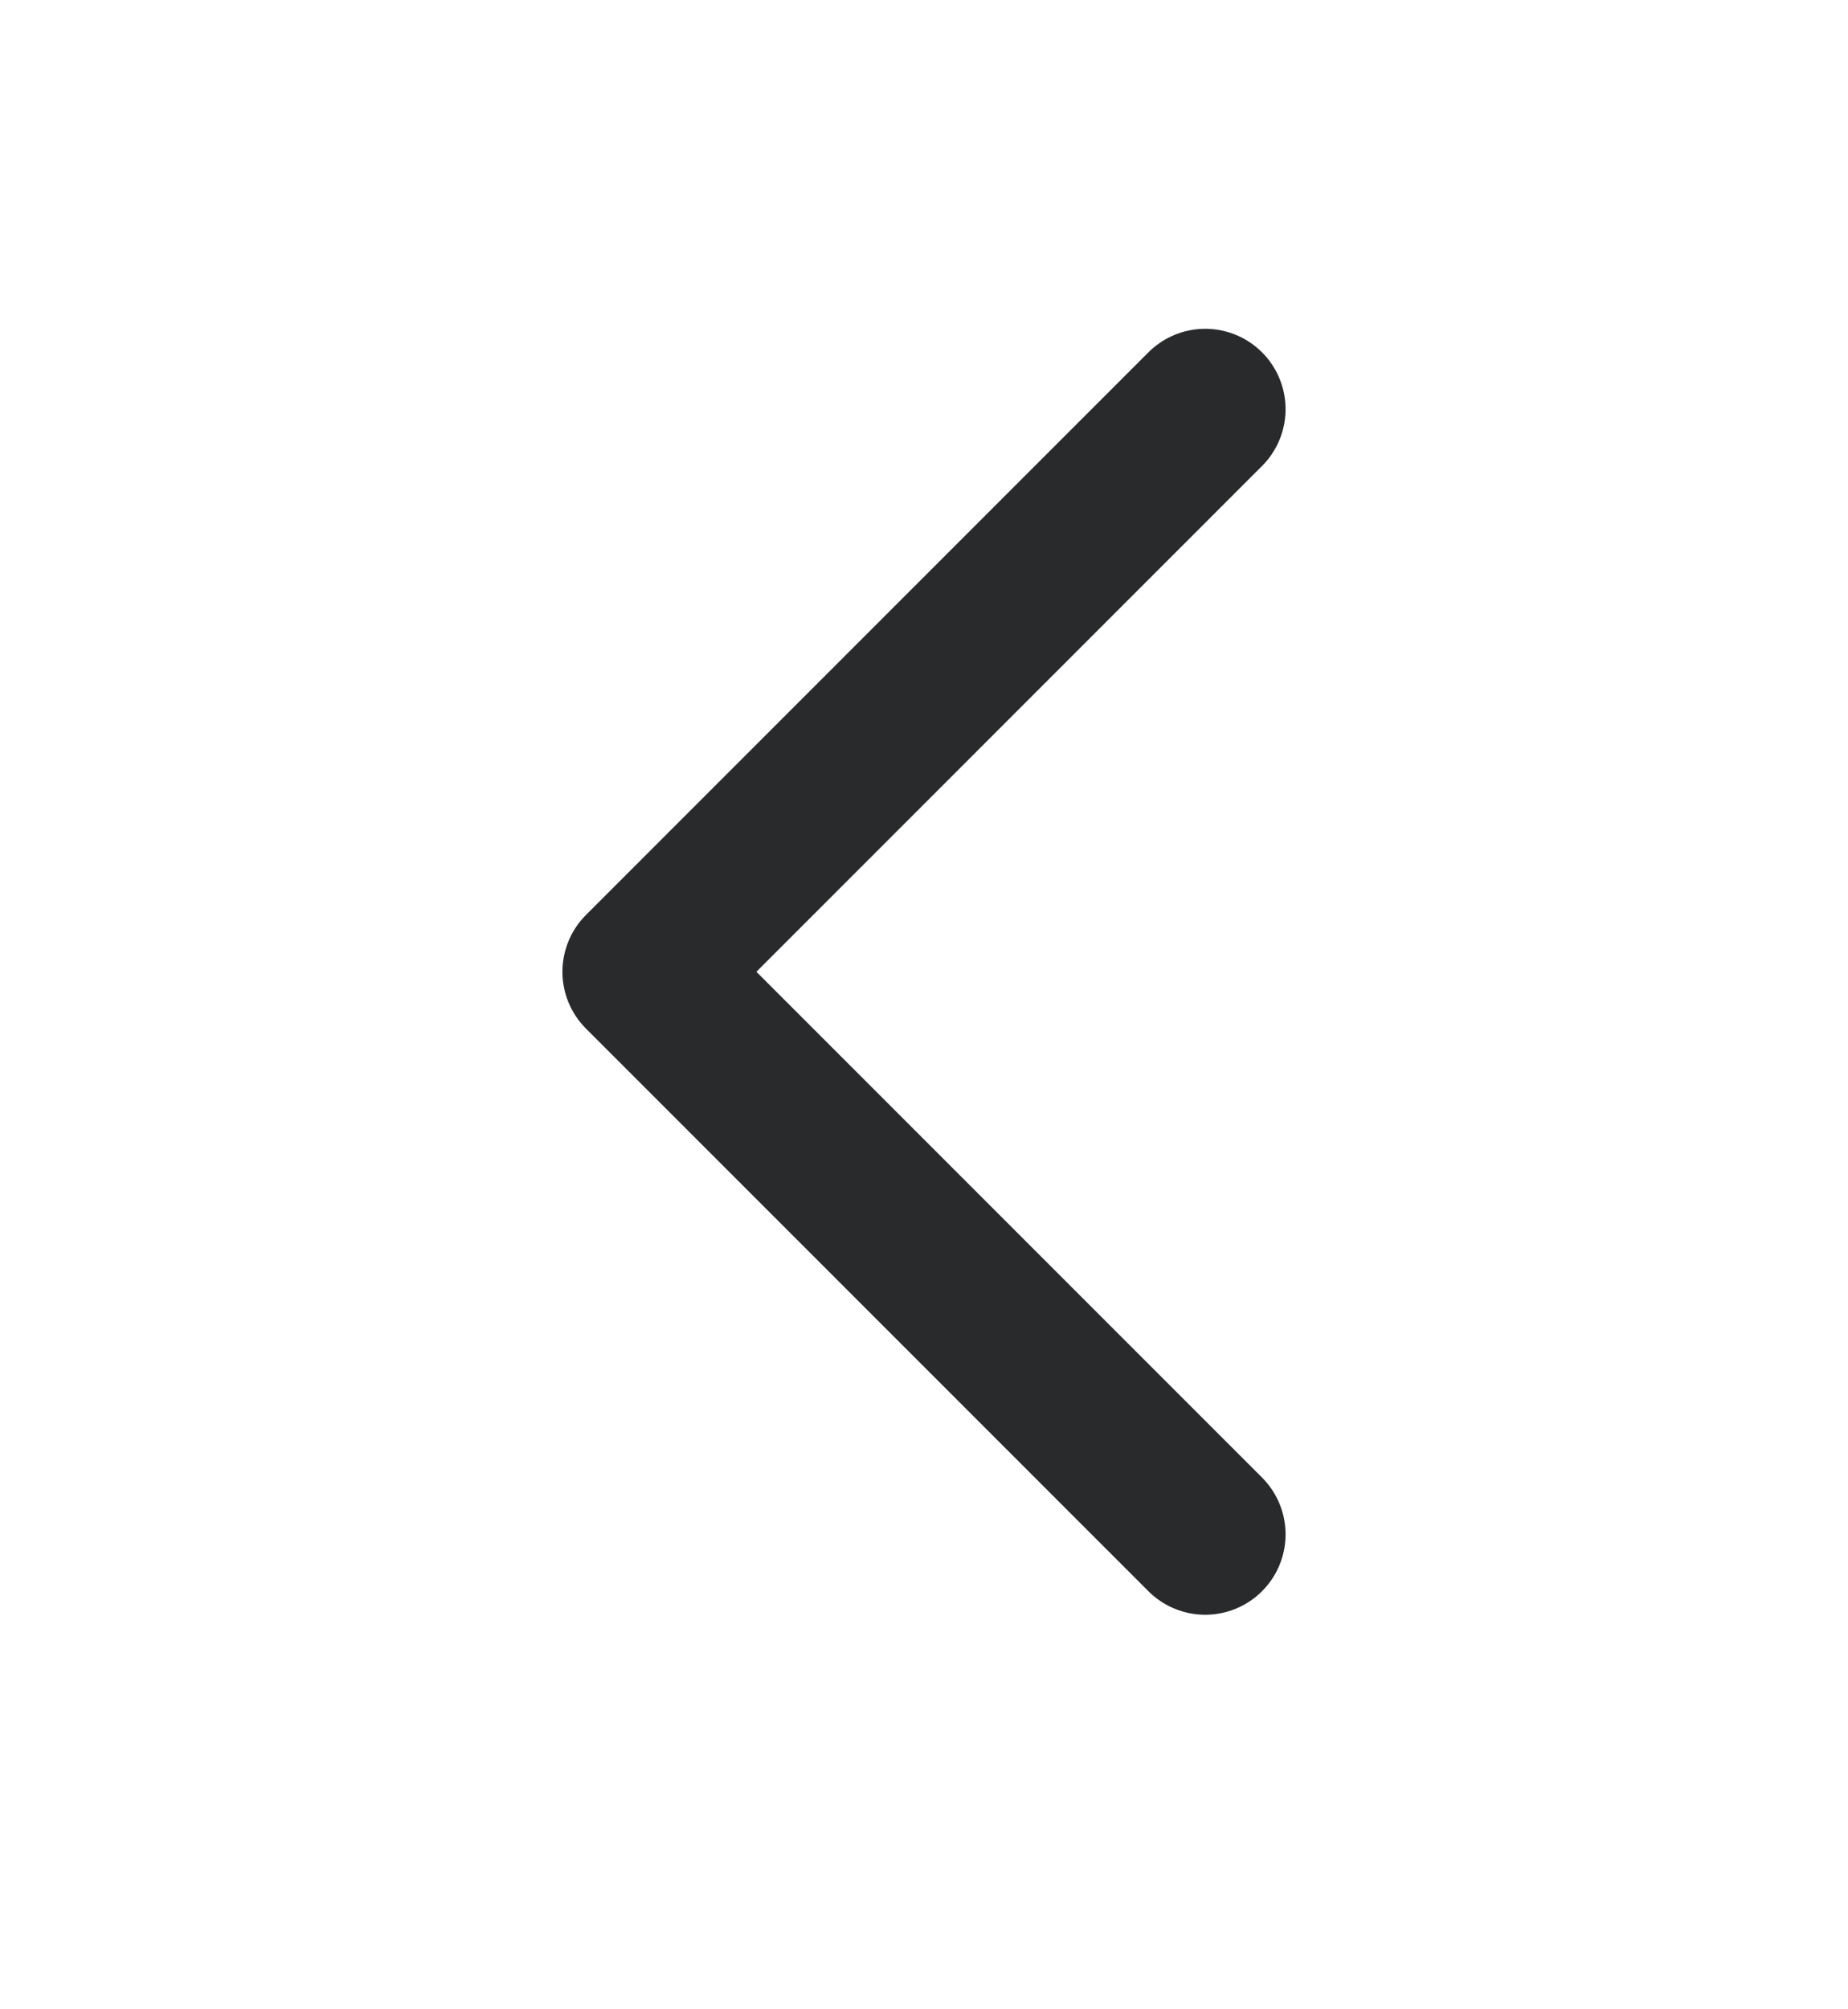 <svg xmlns="http://www.w3.org/2000/svg" width="23" height="25" viewBox="0 0 23 25" fill="none">
<path d="M15 5.091L8 12.091L15 19.091" stroke="#292A2B" stroke-width="2" stroke-linecap="round" stroke-linejoin="round"/>
</svg>